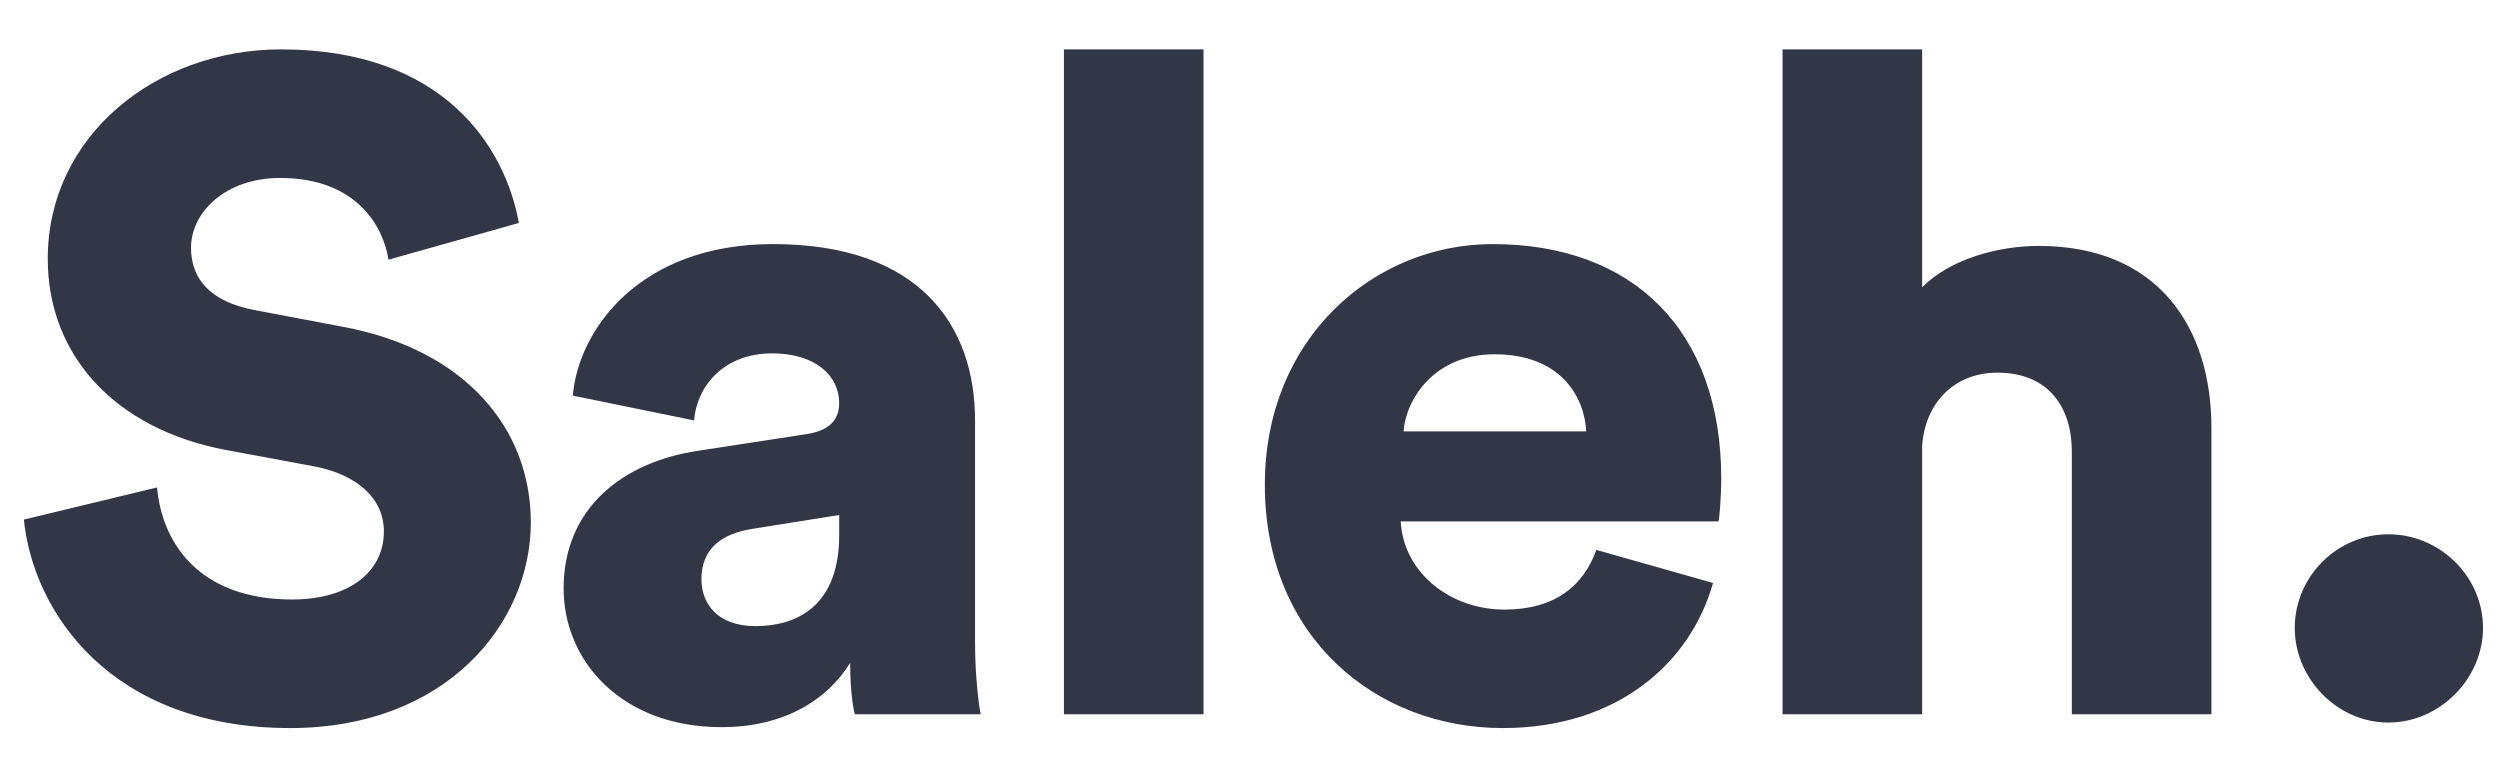 <?xml version="1.0" encoding="UTF-8"?>
<svg width="49px" height="15px" viewBox="0 0 49 15" version="1.1" xmlns="http://www.w3.org/2000/svg" xmlns:xlink="http://www.w3.org/1999/xlink">
    <title>Saleh</title>
    <g id="Page-1" stroke="none" stroke-width="1" fill="none" fill-rule="evenodd">
        <path d="M5.688,14.27 C8.73,14.27 10.404,12.236 10.404,10.238 C10.404,8.42 9.144,6.854 6.714,6.404 L5.004,6.08 C4.122,5.918 3.744,5.468 3.744,4.856 C3.744,4.154 4.428,3.488 5.49,3.488 C7.038,3.488 7.524,4.496 7.614,5.09 L10.17,4.37 C9.9,2.876 8.694,0.968 5.508,0.968 C3.06,0.968 0.936,2.66 0.936,5.072 C0.936,6.962 2.25,8.402 4.41,8.816 L6.156,9.14 C7.002,9.302 7.524,9.77 7.524,10.418 C7.524,11.21 6.84,11.75 5.724,11.75 C3.978,11.75 3.186,10.724 3.078,9.554 L0.468,10.184 C0.648,11.984 2.16,14.27 5.688,14.27 Z M14.143,14.252 C15.332,14.252 16.195,13.748 16.663,12.992 C16.663,13.604 16.735,13.928 16.753,14 L19.22,14 C19.201,13.91 19.111,13.316 19.111,12.614 L19.111,8.24 C19.111,6.404 18.049,4.784 15.152,4.784 C12.524,4.784 11.335,6.476 11.227,7.754 L13.604,8.24 C13.658,7.574 14.18,6.926 15.133,6.926 C15.998,6.926 16.448,7.376 16.448,7.898 C16.448,8.204 16.285,8.438 15.8,8.51 L13.694,8.834 C12.217,9.05 11.047,9.95 11.047,11.534 C11.047,12.956 12.181,14.252 14.143,14.252 Z M14.809,12.272 C14.053,12.272 13.748,11.822 13.748,11.354 C13.748,10.724 14.18,10.454 14.755,10.364 L16.448,10.094 L16.448,10.49 C16.448,11.876 15.62,12.272 14.809,12.272 Z M23.589,14 L23.589,0.968 L20.853,0.968 L20.853,14 L23.589,14 Z M29.453,14.27 C31.721,14.27 33.142,12.974 33.575,11.426 L31.288,10.778 C31.037,11.48 30.479,11.948 29.488,11.948 C28.427,11.948 27.509,11.228 27.454,10.22 L33.682,10.22 C33.7,10.166 33.736,9.752 33.736,9.374 C33.736,6.494 32.026,4.784 29.255,4.784 C26.933,4.784 24.791,6.62 24.791,9.5 C24.791,12.506 26.986,14.27 29.453,14.27 Z M31.09,8.456 L27.509,8.456 C27.562,7.79 28.139,6.944 29.291,6.944 C30.587,6.944 31.055,7.772 31.09,8.456 Z M37.674,14 L37.674,8.744 C37.728,7.916 38.286,7.304 39.15,7.304 C40.14,7.304 40.608,7.97 40.608,8.852 L40.608,14 L43.344,14 L43.344,8.384 C43.344,6.422 42.3,4.82 39.96,4.82 C39.168,4.82 38.232,5.072 37.674,5.63 L37.674,0.968 L34.938,0.968 L34.938,14 L37.674,14 Z M46.813,14.162 C47.822,14.162 48.667,13.298 48.667,12.308 C48.667,11.3 47.822,10.472 46.813,10.472 C45.806,10.472 44.977,11.3 44.977,12.308 C44.977,13.298 45.806,14.162 46.813,14.162 Z" id="Saleh." fill="#313746" fill-rule="nonzero"></path>
    </g>
</svg>